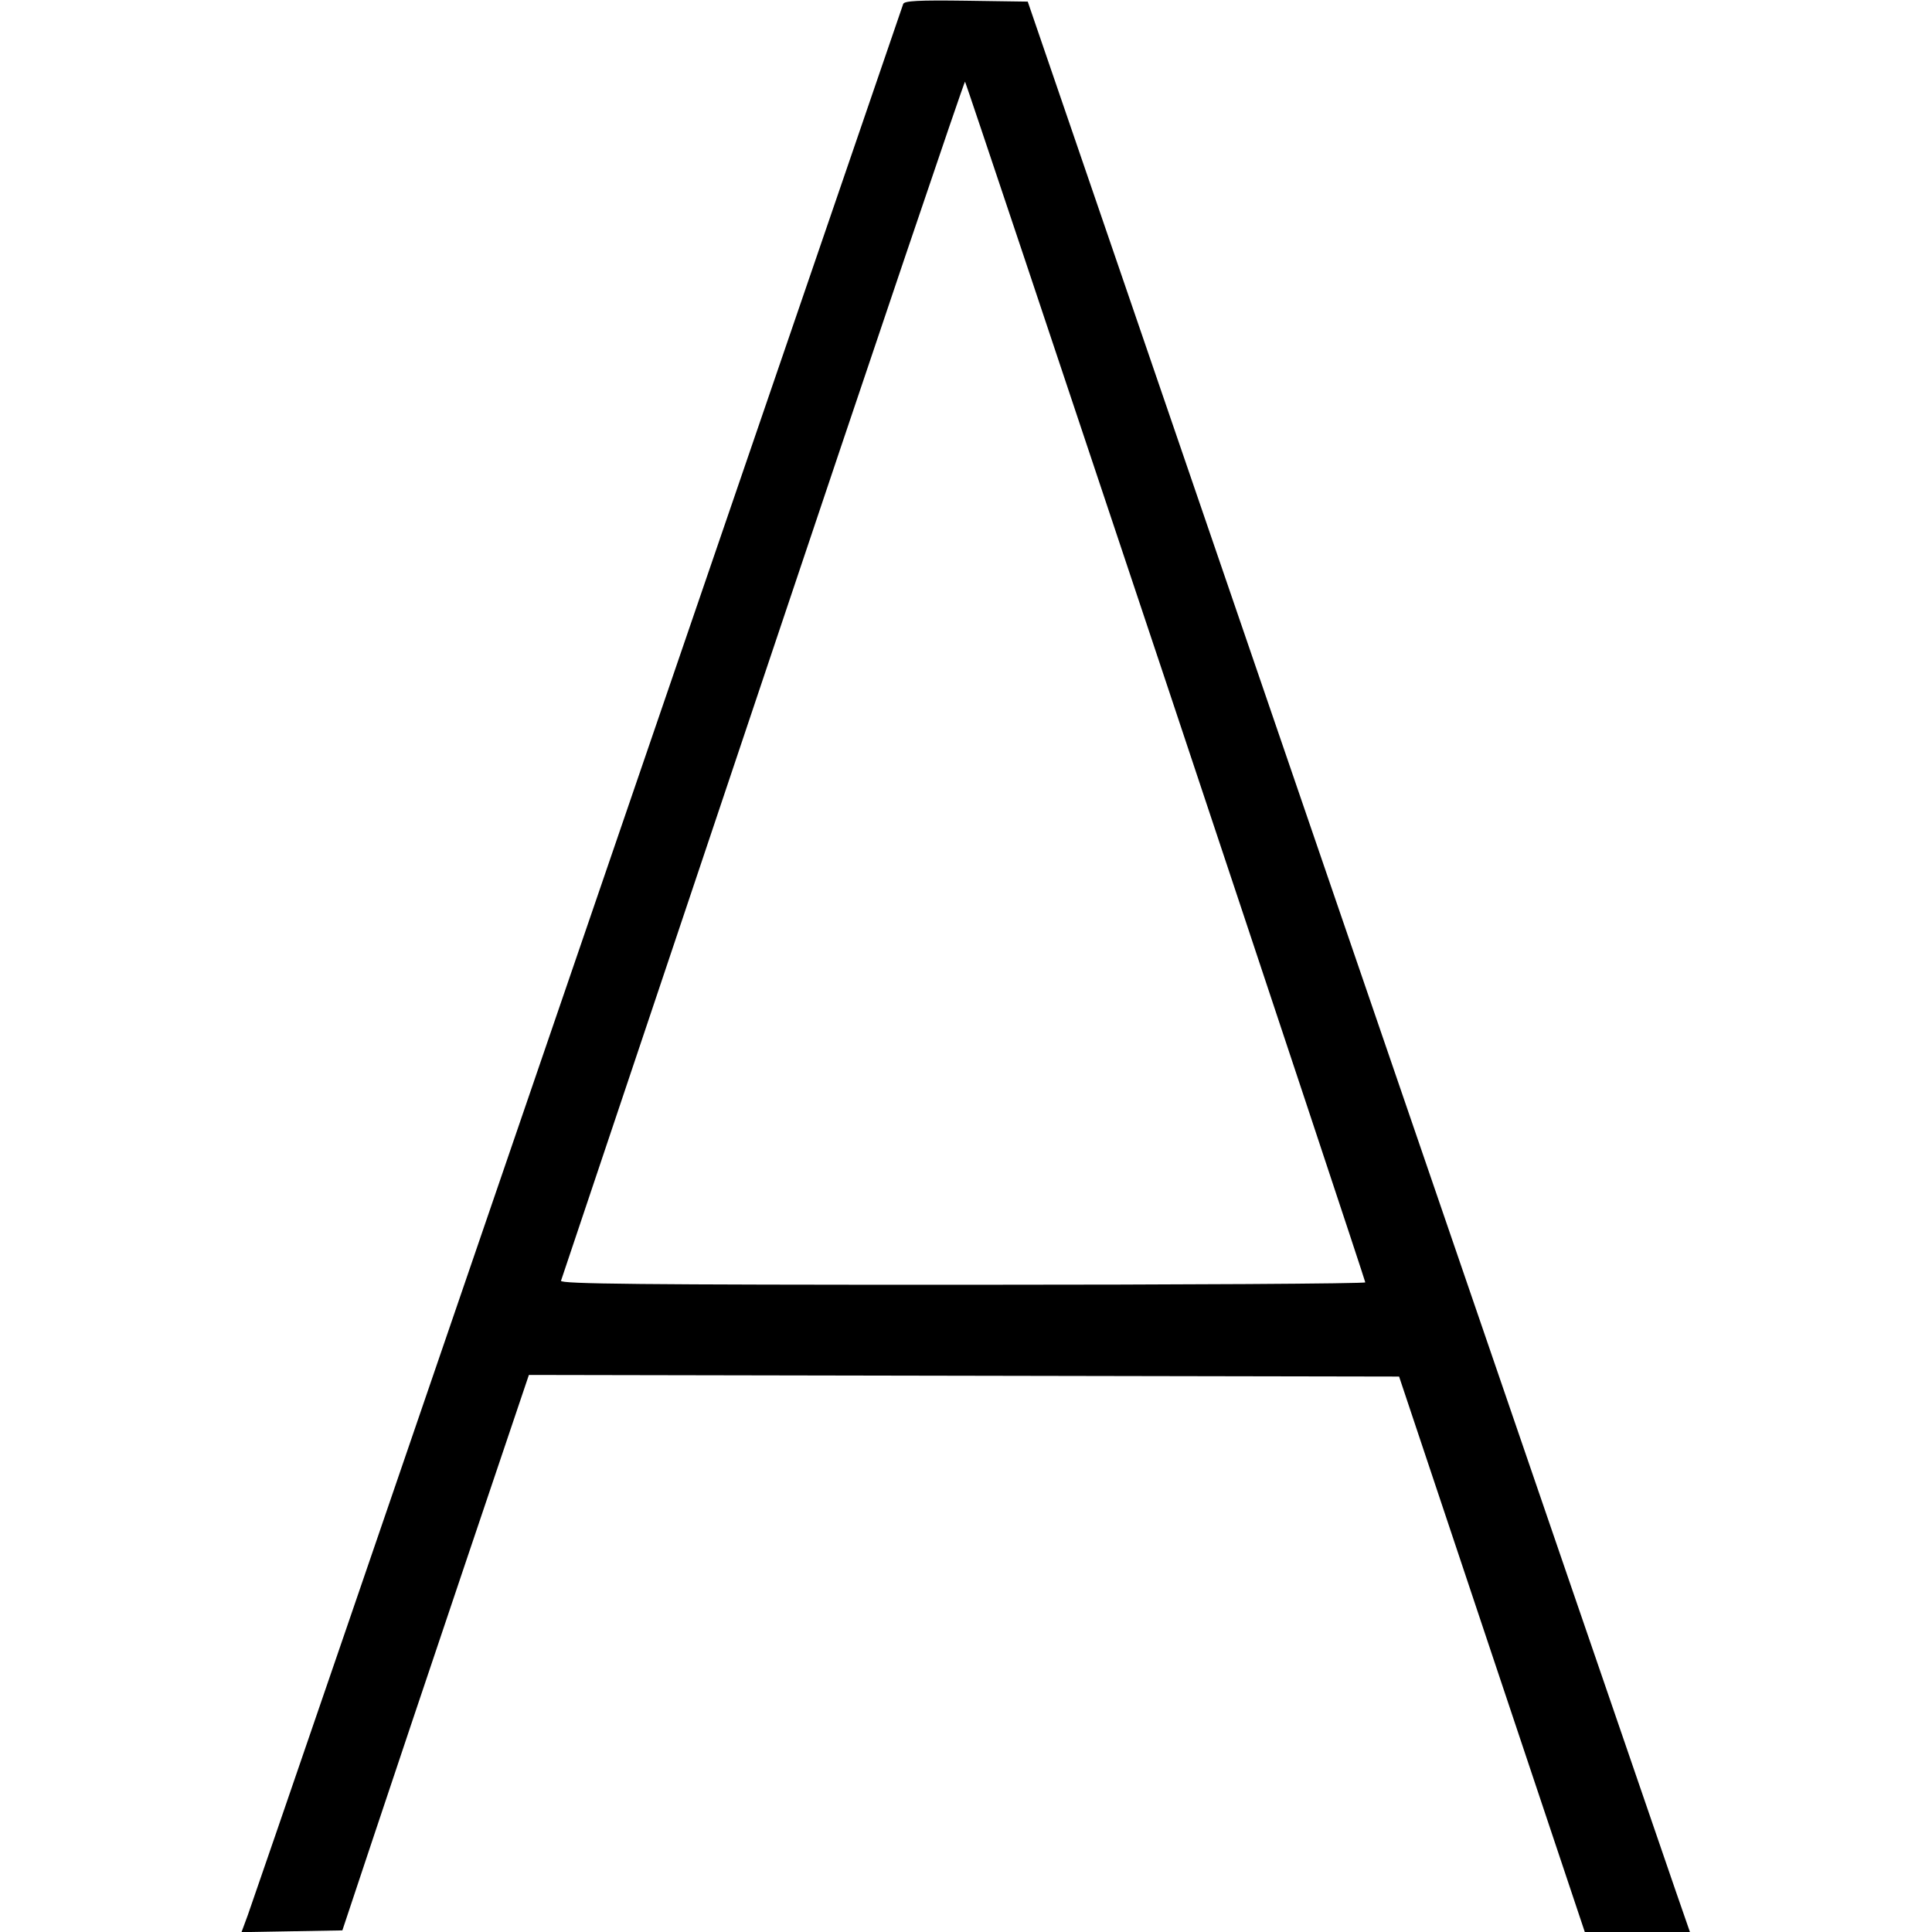 <svg role="img" viewBox="0 0 24 24" xmlns="http://www.w3.org/2000/svg"><path d="M11.220 0.049 C 11.210 0.077,9.392 5.383,7.179 11.840 C 4.967 18.297,3.121 23.675,3.078 23.791 L 3.000 24.002 3.627 23.991 L 4.253 23.980 4.626 22.860 C 4.831 22.244,5.352 20.691,5.784 19.410 L 6.570 17.080 11.975 17.090 L 17.380 17.100 18.533 20.550 L 19.687 24.000 20.340 24.000 L 20.993 24.000 20.816 23.490 C 20.718 23.209,18.867 17.814,16.702 11.500 L 12.767 0.020 12.003 0.009 C 11.412 0.001,11.234 0.010,11.220 0.049 M14.482 8.465 C 15.845 12.554,16.960 15.913,16.960 15.930 C 16.960 15.946,14.708 15.960,11.956 15.960 C 7.969 15.960,6.955 15.950,6.969 15.910 C 6.979 15.883,8.109 12.516,9.480 8.429 C 10.850 4.343,11.979 1.006,11.988 1.014 C 11.996 1.023,13.118 4.376,14.482 8.465 " stroke="none" fill="black" fill-rule="evenodd"></path></svg>